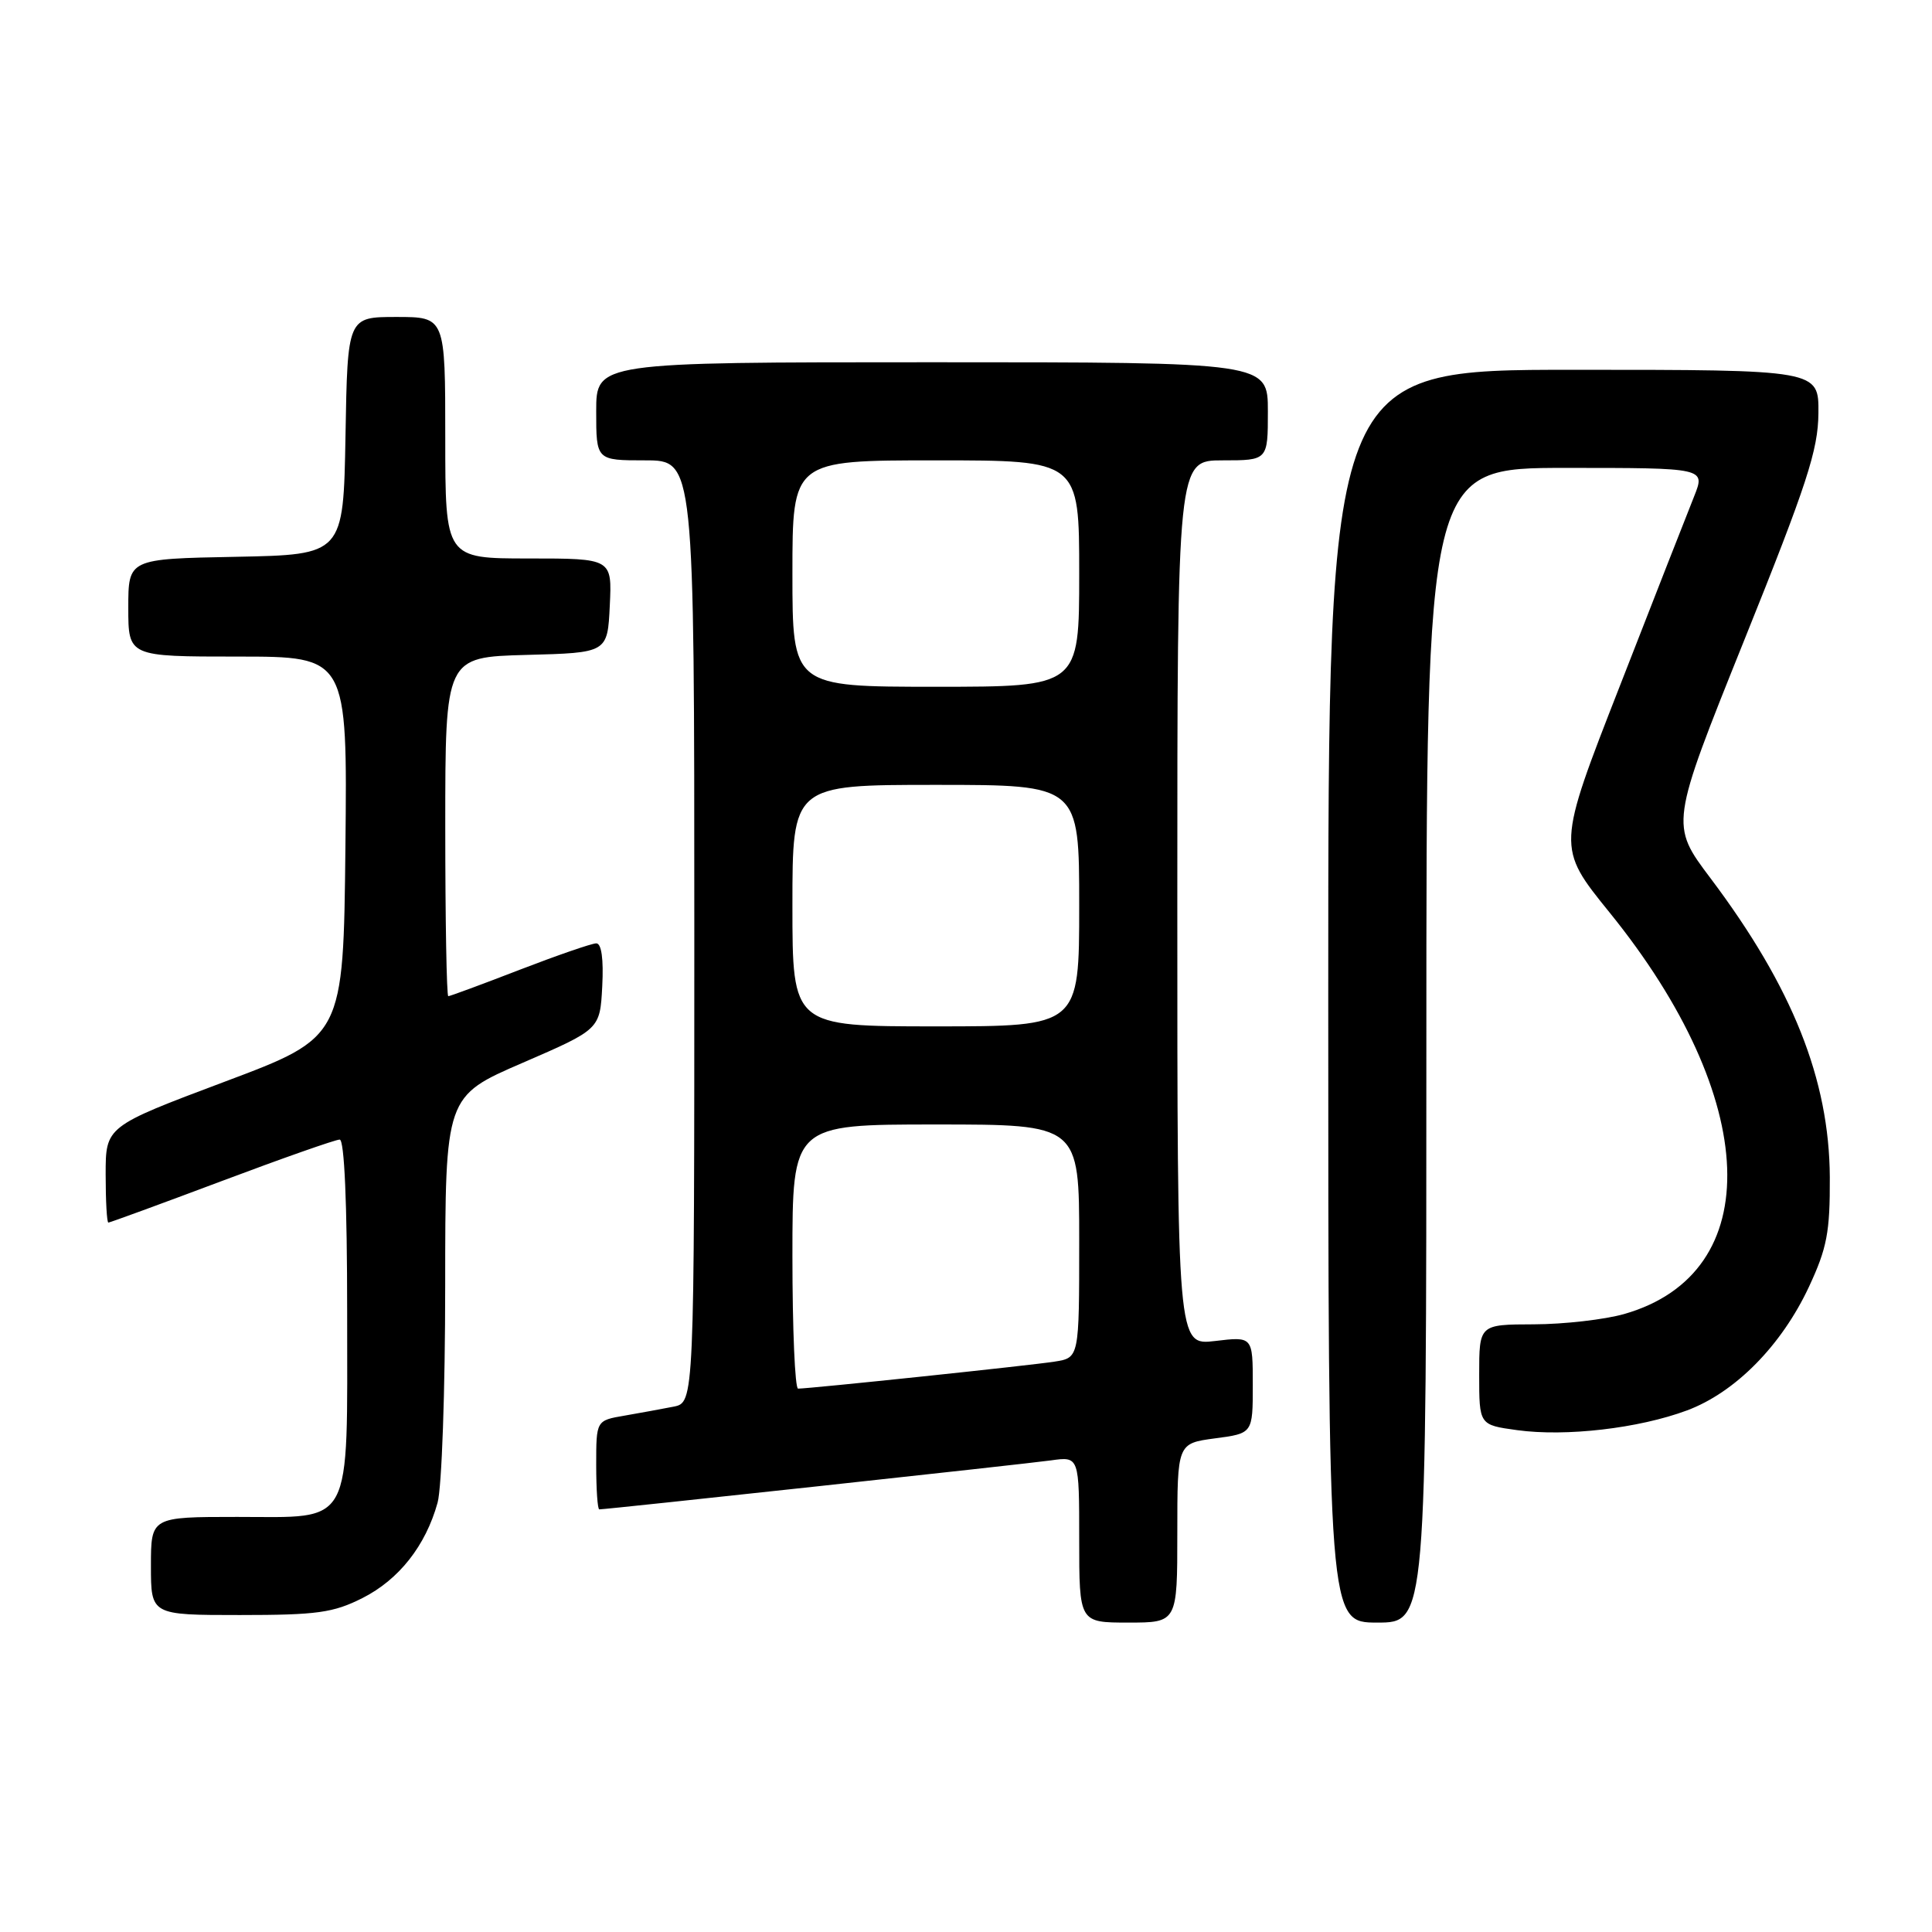 <?xml version="1.0" encoding="UTF-8" standalone="no"?>
<!DOCTYPE svg PUBLIC "-//W3C//DTD SVG 1.1//EN" "http://www.w3.org/Graphics/SVG/1.1/DTD/svg11.dtd" >
<svg xmlns="http://www.w3.org/2000/svg" xmlns:xlink="http://www.w3.org/1999/xlink" version="1.1" viewBox="0 0 256 256">
 <g >
 <path fill="currentColor"
d=" M 156.00 203.13 C 156.00 191.26 156.00 191.26 161.00 190.59 C 166.00 189.93 166.00 189.93 166.00 183.51 C 166.00 177.09 166.00 177.09 161.00 177.69 C 156.00 178.28 156.00 178.28 156.00 119.64 C 156.00 61.00 156.00 61.00 162.00 61.00 C 168.00 61.00 168.00 61.00 168.00 54.50 C 168.00 48.00 168.00 48.00 123.50 48.00 C 79.00 48.00 79.00 48.00 79.00 54.50 C 79.00 61.00 79.00 61.00 85.50 61.00 C 92.00 61.00 92.00 61.00 92.00 123.42 C 92.00 185.84 92.00 185.84 89.25 186.39 C 87.74 186.69 84.81 187.22 82.75 187.58 C 79.00 188.22 79.00 188.22 79.00 194.11 C 79.00 197.35 79.18 200.00 79.41 200.00 C 80.41 200.00 135.90 193.98 139.25 193.51 C 143.00 192.98 143.00 192.98 143.00 203.99 C 143.00 215.00 143.00 215.00 149.50 215.00 C 156.00 215.00 156.00 215.00 156.00 203.13 Z  M 189.00 138.50 C 189.00 62.00 189.00 62.00 207.49 62.00 C 225.98 62.00 225.98 62.00 224.49 65.75 C 223.66 67.81 219.23 79.12 214.64 90.89 C 206.28 112.27 206.28 112.27 213.26 120.89 C 233.30 145.62 234.15 168.68 215.23 174.11 C 212.63 174.85 207.24 175.47 203.25 175.48 C 196.00 175.50 196.00 175.50 196.00 182.16 C 196.00 188.81 196.00 188.81 201.02 189.50 C 207.47 190.39 217.14 189.27 223.53 186.89 C 229.92 184.51 236.06 178.29 239.70 170.50 C 242.09 165.37 242.49 163.27 242.46 156.00 C 242.39 143.04 237.52 130.82 226.66 116.38 C 221.30 109.27 221.30 109.27 231.10 84.88 C 239.44 64.15 240.91 59.64 240.95 54.75 C 241.00 49.00 241.00 49.00 208.50 49.00 C 176.00 49.00 176.00 49.00 176.00 132.00 C 176.00 215.00 176.00 215.00 182.50 215.00 C 189.00 215.00 189.00 215.00 189.00 138.50 Z  M 48.03 211.75 C 52.86 209.31 56.40 204.82 57.98 199.12 C 58.54 197.13 58.99 184.20 58.99 170.38 C 59.00 145.26 59.00 145.26 69.25 140.83 C 79.50 136.39 79.50 136.39 79.80 130.70 C 79.99 127.08 79.70 125.00 79.01 125.00 C 78.41 125.00 73.85 126.58 68.86 128.50 C 63.88 130.43 59.62 132.00 59.40 132.00 C 59.18 132.00 59.00 121.89 59.00 109.53 C 59.00 87.07 59.00 87.07 69.75 86.78 C 80.50 86.50 80.50 86.50 80.80 80.25 C 81.10 74.00 81.10 74.00 70.05 74.00 C 59.00 74.00 59.00 74.00 59.00 58.00 C 59.00 42.00 59.00 42.00 52.53 42.00 C 46.05 42.00 46.05 42.00 45.78 57.75 C 45.50 73.50 45.50 73.50 31.25 73.78 C 17.00 74.05 17.00 74.05 17.00 80.53 C 17.00 87.00 17.00 87.00 31.52 87.00 C 46.03 87.00 46.03 87.00 45.77 112.22 C 45.50 137.43 45.50 137.43 29.75 143.34 C 14.00 149.26 14.00 149.26 14.00 155.63 C 14.00 159.13 14.16 162.00 14.36 162.00 C 14.55 162.00 21.31 159.53 29.37 156.50 C 37.43 153.47 44.46 151.00 45.01 151.00 C 45.63 151.00 46.00 159.41 46.00 173.78 C 46.00 202.76 46.94 201.00 31.44 201.00 C 20.00 201.00 20.00 201.00 20.00 207.50 C 20.00 214.00 20.00 214.00 31.79 214.00 C 42.03 214.00 44.16 213.70 48.03 211.75 Z  M 105.00 166.50 C 105.00 149.00 105.00 149.00 124.00 149.00 C 143.00 149.00 143.00 149.00 143.00 164.45 C 143.00 179.91 143.00 179.91 139.75 180.42 C 136.63 180.92 107.30 184.00 105.75 184.00 C 105.34 184.00 105.00 176.12 105.00 166.50 Z  M 105.00 120.00 C 105.00 104.00 105.00 104.00 124.00 104.00 C 143.00 104.00 143.00 104.00 143.00 120.00 C 143.00 136.00 143.00 136.00 124.00 136.00 C 105.00 136.00 105.00 136.00 105.00 120.00 Z  M 105.00 76.00 C 105.00 61.00 105.00 61.00 124.00 61.00 C 143.00 61.00 143.00 61.00 143.00 76.00 C 143.00 91.00 143.00 91.00 124.00 91.00 C 105.00 91.00 105.00 91.00 105.00 76.00 Z "/>
</g>
</svg>